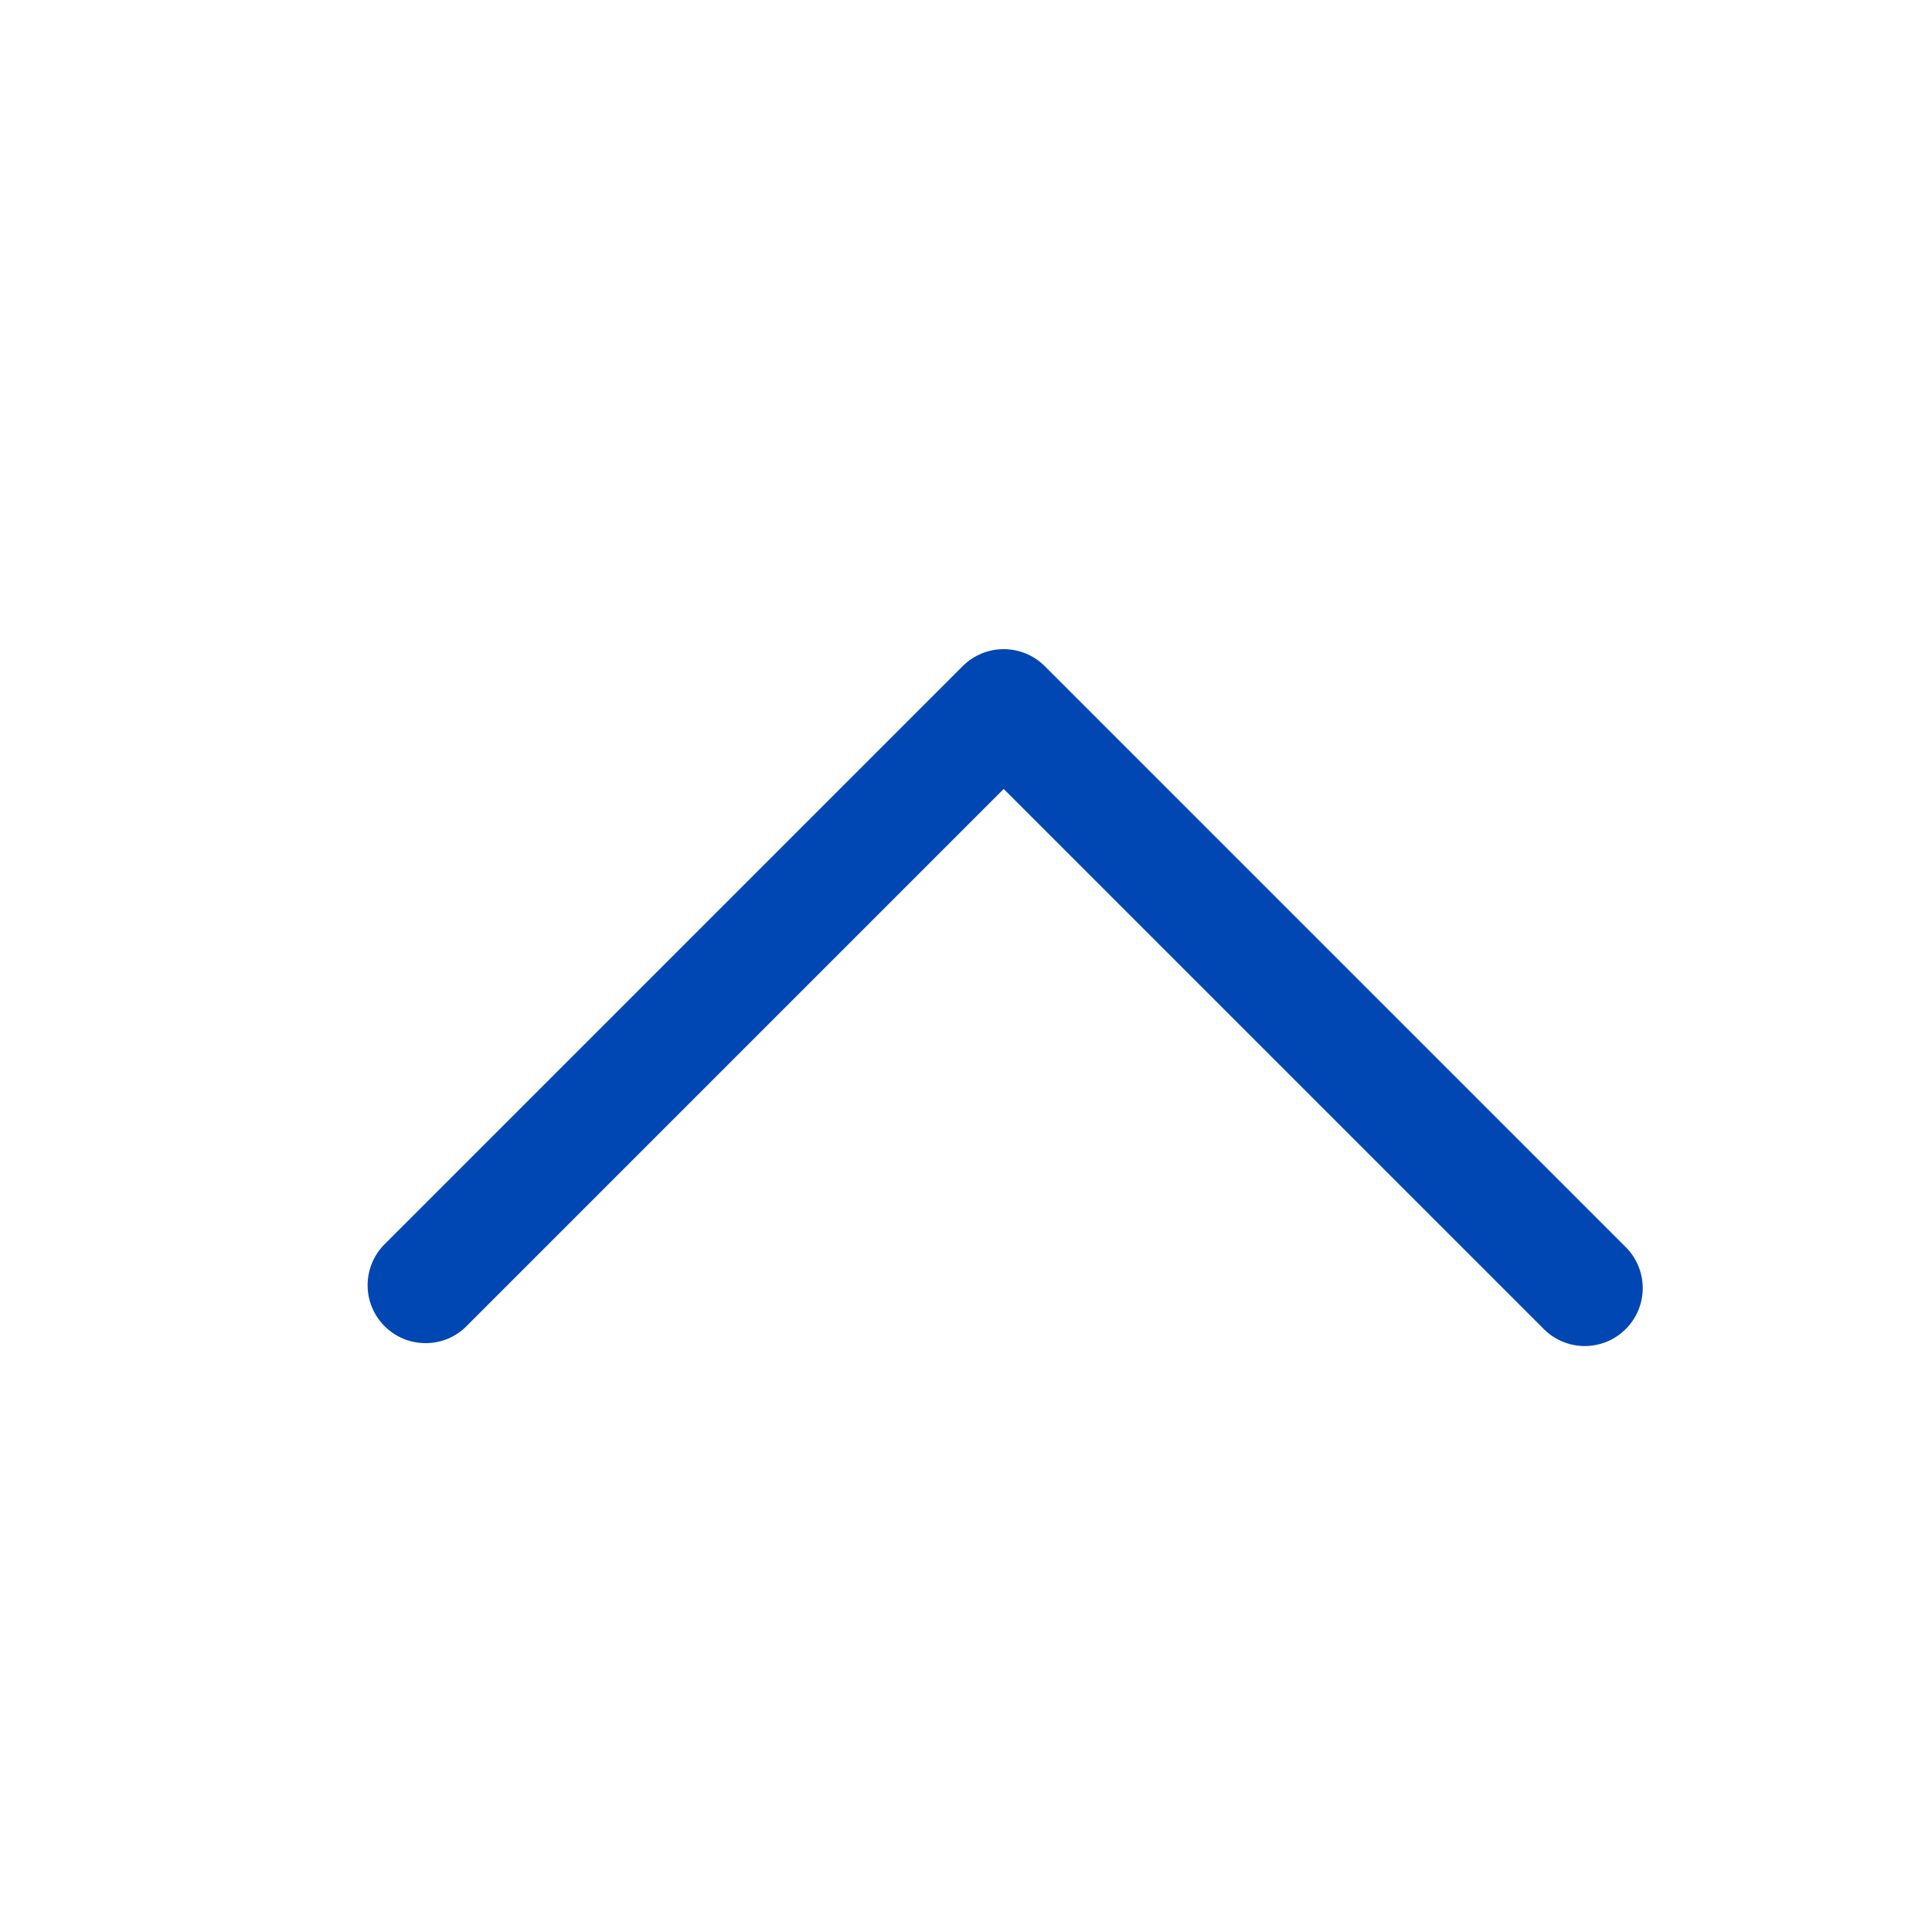 <svg width="25" height="25" viewBox="0 0 25 25" fill="none" xmlns="http://www.w3.org/2000/svg">
<path fill-rule="evenodd" clip-rule="evenodd" d="M12.458 8.619C12.599 8.479 12.789 8.4 12.988 8.4C13.187 8.4 13.377 8.479 13.518 8.619L21.018 16.119C21.092 16.188 21.151 16.271 21.192 16.363C21.233 16.455 21.255 16.554 21.257 16.655C21.259 16.755 21.24 16.855 21.202 16.949C21.165 17.042 21.108 17.127 21.037 17.198C20.966 17.269 20.881 17.326 20.788 17.363C20.694 17.401 20.594 17.419 20.494 17.418C20.393 17.416 20.294 17.394 20.202 17.353C20.11 17.312 20.027 17.253 19.958 17.179L12.988 10.209L6.018 17.179C5.876 17.312 5.688 17.384 5.494 17.38C5.299 17.377 5.114 17.298 4.977 17.161C4.839 17.023 4.76 16.838 4.757 16.644C4.754 16.449 4.826 16.261 4.958 16.119L12.458 8.619Z" fill="#0047B3"/>
</svg>
